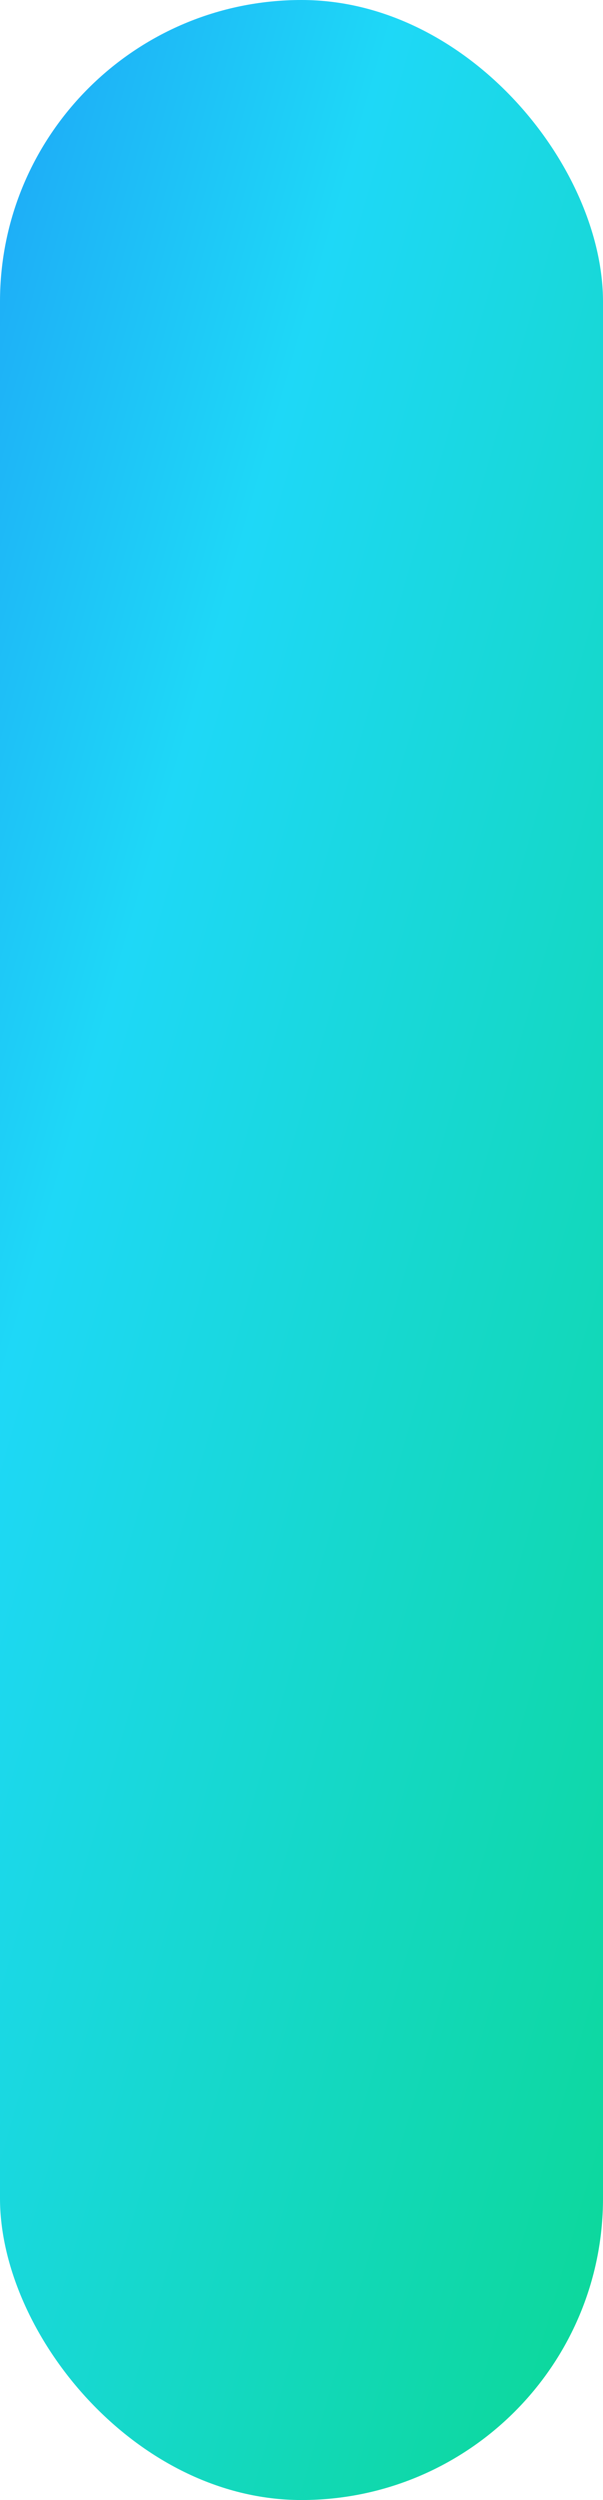 <svg xmlns="http://www.w3.org/2000/svg" xmlns:xlink="http://www.w3.org/1999/xlink" width="14" height="58" viewBox="0 0 14 58">
  <defs>
    <linearGradient id="linear-gradient" x1="-0.201" y1="-0.589" x2="1.074" y2="1" gradientUnits="objectBoundingBox">
      <stop offset="0" stop-color="#1e5bf7"/>
      <stop offset="0.1" stop-color="#1e74f7"/>
      <stop offset="0.2" stop-color="#1e8df7"/>
      <stop offset="0.3" stop-color="#1ea6f7"/>
      <stop offset="0.4" stop-color="#1ebff7"/>
      <stop offset="0.5" stop-color="#1ed8f7"/>
      <stop offset="0.6" stop-color="#1ad8e2"/>
      <stop offset="0.7" stop-color="#16d8cd"/>
      <stop offset="0.8" stop-color="#12d8b8"/>
      <stop offset="0.9" stop-color="#0ed8a3"/>
      <stop offset="1" stop-color="#0ad88e"/>
    </linearGradient>
  </defs>
  <rect id="gradient_line" data-name="gradient line" width="14" height="58" rx="7" fill="url(#linear-gradient)"/>
</svg>

